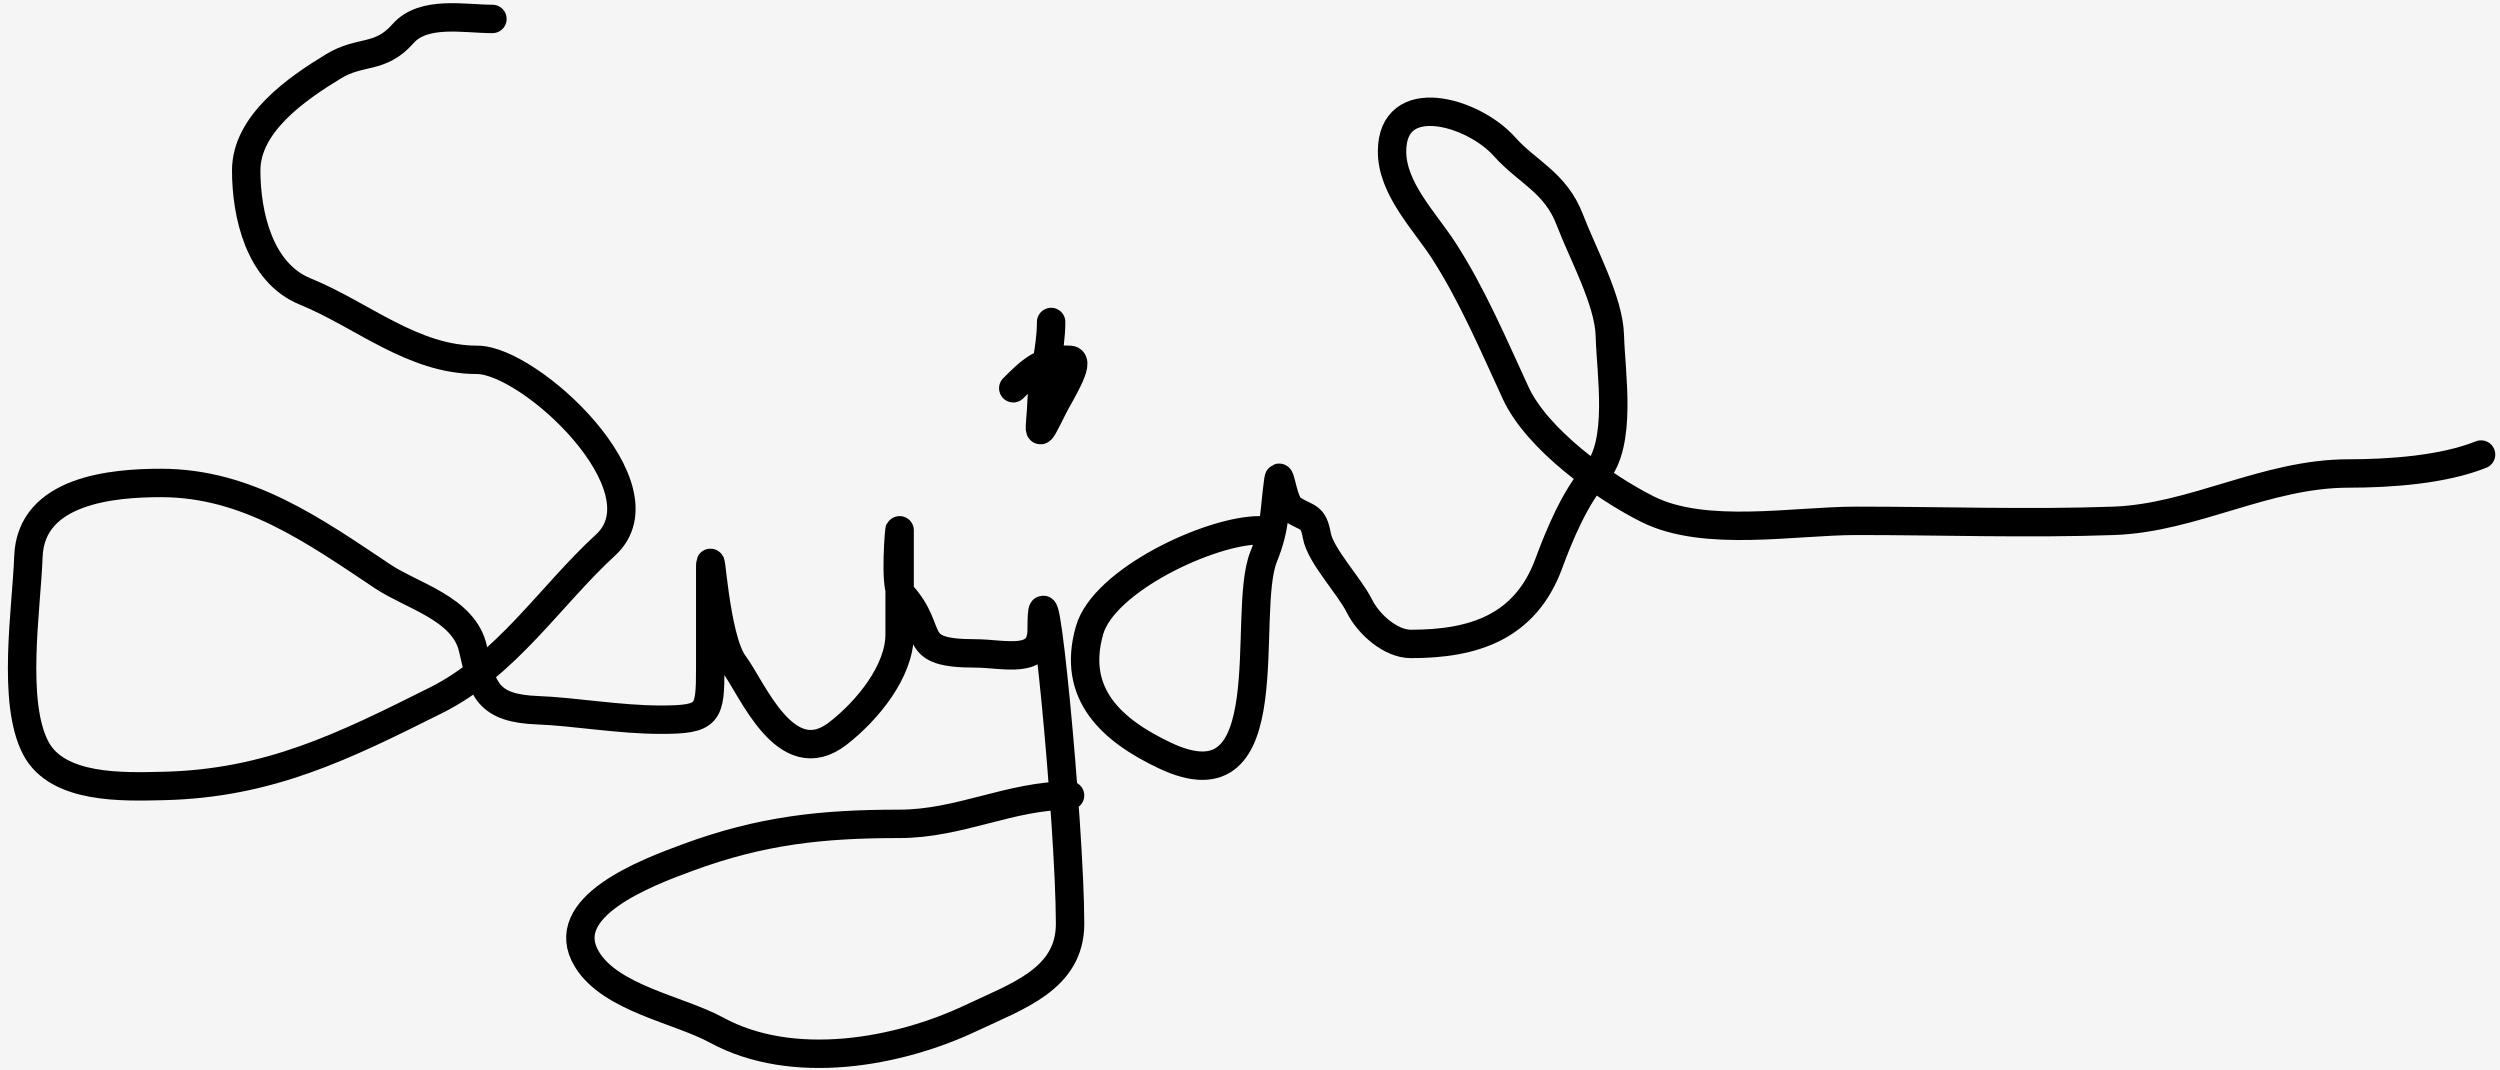 <svg width="264" height="113" viewBox="0 0 264 113" fill="none" xmlns="http://www.w3.org/2000/svg">
<rect width="264" height="113" fill="#F5F5F5"/>
<path d="M52 2C49.011 2 44.731 1.09 42.556 3.556C40.12 6.315 38.106 5.249 35.222 7C31.292 9.386 26 13.072 26 18C26 22.619 27.376 28.803 32.222 30.778C38.255 33.236 43.564 38 50.389 38C55.984 38 70.521 51.527 63.944 57.556C58.134 62.882 53.515 70.215 46.056 73.944C36.317 78.814 28.394 82.752 17.222 83C13.001 83.094 6.072 83.359 3.778 79C1.212 74.126 2.804 64.252 3 58.778C3.252 51.719 11.935 51 17 51C26.141 51 33.158 56.031 40.444 60.889C43.523 62.941 49.004 64.269 49.944 68.5C50.931 72.939 51.585 74.8 56.778 75C60.683 75.15 65.378 76 69.778 76C74.873 76 75 75.392 75 70.5C75 67.037 75 63.574 75 60.111C75 56.675 75.439 67.362 77.5 70.111C79.443 72.702 82.978 81.74 88.5 77.444C91.651 74.993 95 70.85 95 67C95 63.333 95 59.667 95 56C95 55.272 94.42 61.886 95.222 62.778C98.86 66.82 95.834 69 103 69C106.032 69 110 70.285 110 66.5C110 56.1 113 87.156 113 97.556C113 103.393 107.414 105.198 102.556 107.5C94.833 111.158 83.716 113.168 75.667 108.778C71.71 106.619 64.533 105.45 62 101.333C58.582 95.78 68.311 92.14 72.611 90.556C80.377 87.695 86.737 87 94.945 87C101.387 87 106.644 84 113 84" stroke="black" stroke-width="3" stroke-linecap="round"/>
<path d="M111 34C111 36.906 110.098 39.772 110 42.222C109.859 45.76 109.302 46.84 111.222 43C111.881 41.683 114.194 38.07 113 38C110.147 37.832 108.788 39.212 107 41" stroke="black" stroke-width="3" stroke-linecap="round"/>
<path d="M133 56C127.831 56 116.571 61.252 115.056 66.556C113.127 73.305 117.419 77.134 123 79.778C135.761 85.823 131.014 64.783 133.444 58.778C134.737 55.585 134.539 53.891 135 50.667C135.162 49.535 135.469 53.182 136.444 53.778C138.145 54.817 138.67 54.437 139.056 56.556C139.444 58.69 142.465 61.818 143.556 64C144.526 65.941 146.853 68 149 68C155.628 68 161.072 66.24 163.556 59.5C164.667 56.482 166.356 52.438 168.5 50.056C171.363 46.874 170.1 39.432 170 35.444C169.909 31.785 167.113 26.742 165.778 23.222C164.275 19.262 161.263 18.171 158.889 15.5C155.559 11.754 147 9.308 147 16C147 19.907 150.429 23.335 152.444 26.444C155.431 31.052 157.75 36.505 160.056 41.5C162.312 46.389 169.292 51.424 174 53.778C180.019 56.787 189.438 55 196.056 55C205.093 55 214.192 55.322 223.222 55C231.651 54.699 239.266 50 248 50C252.352 50 257.962 49.615 262 48" stroke="black" stroke-width="3" stroke-linecap="round"/>
</svg>
